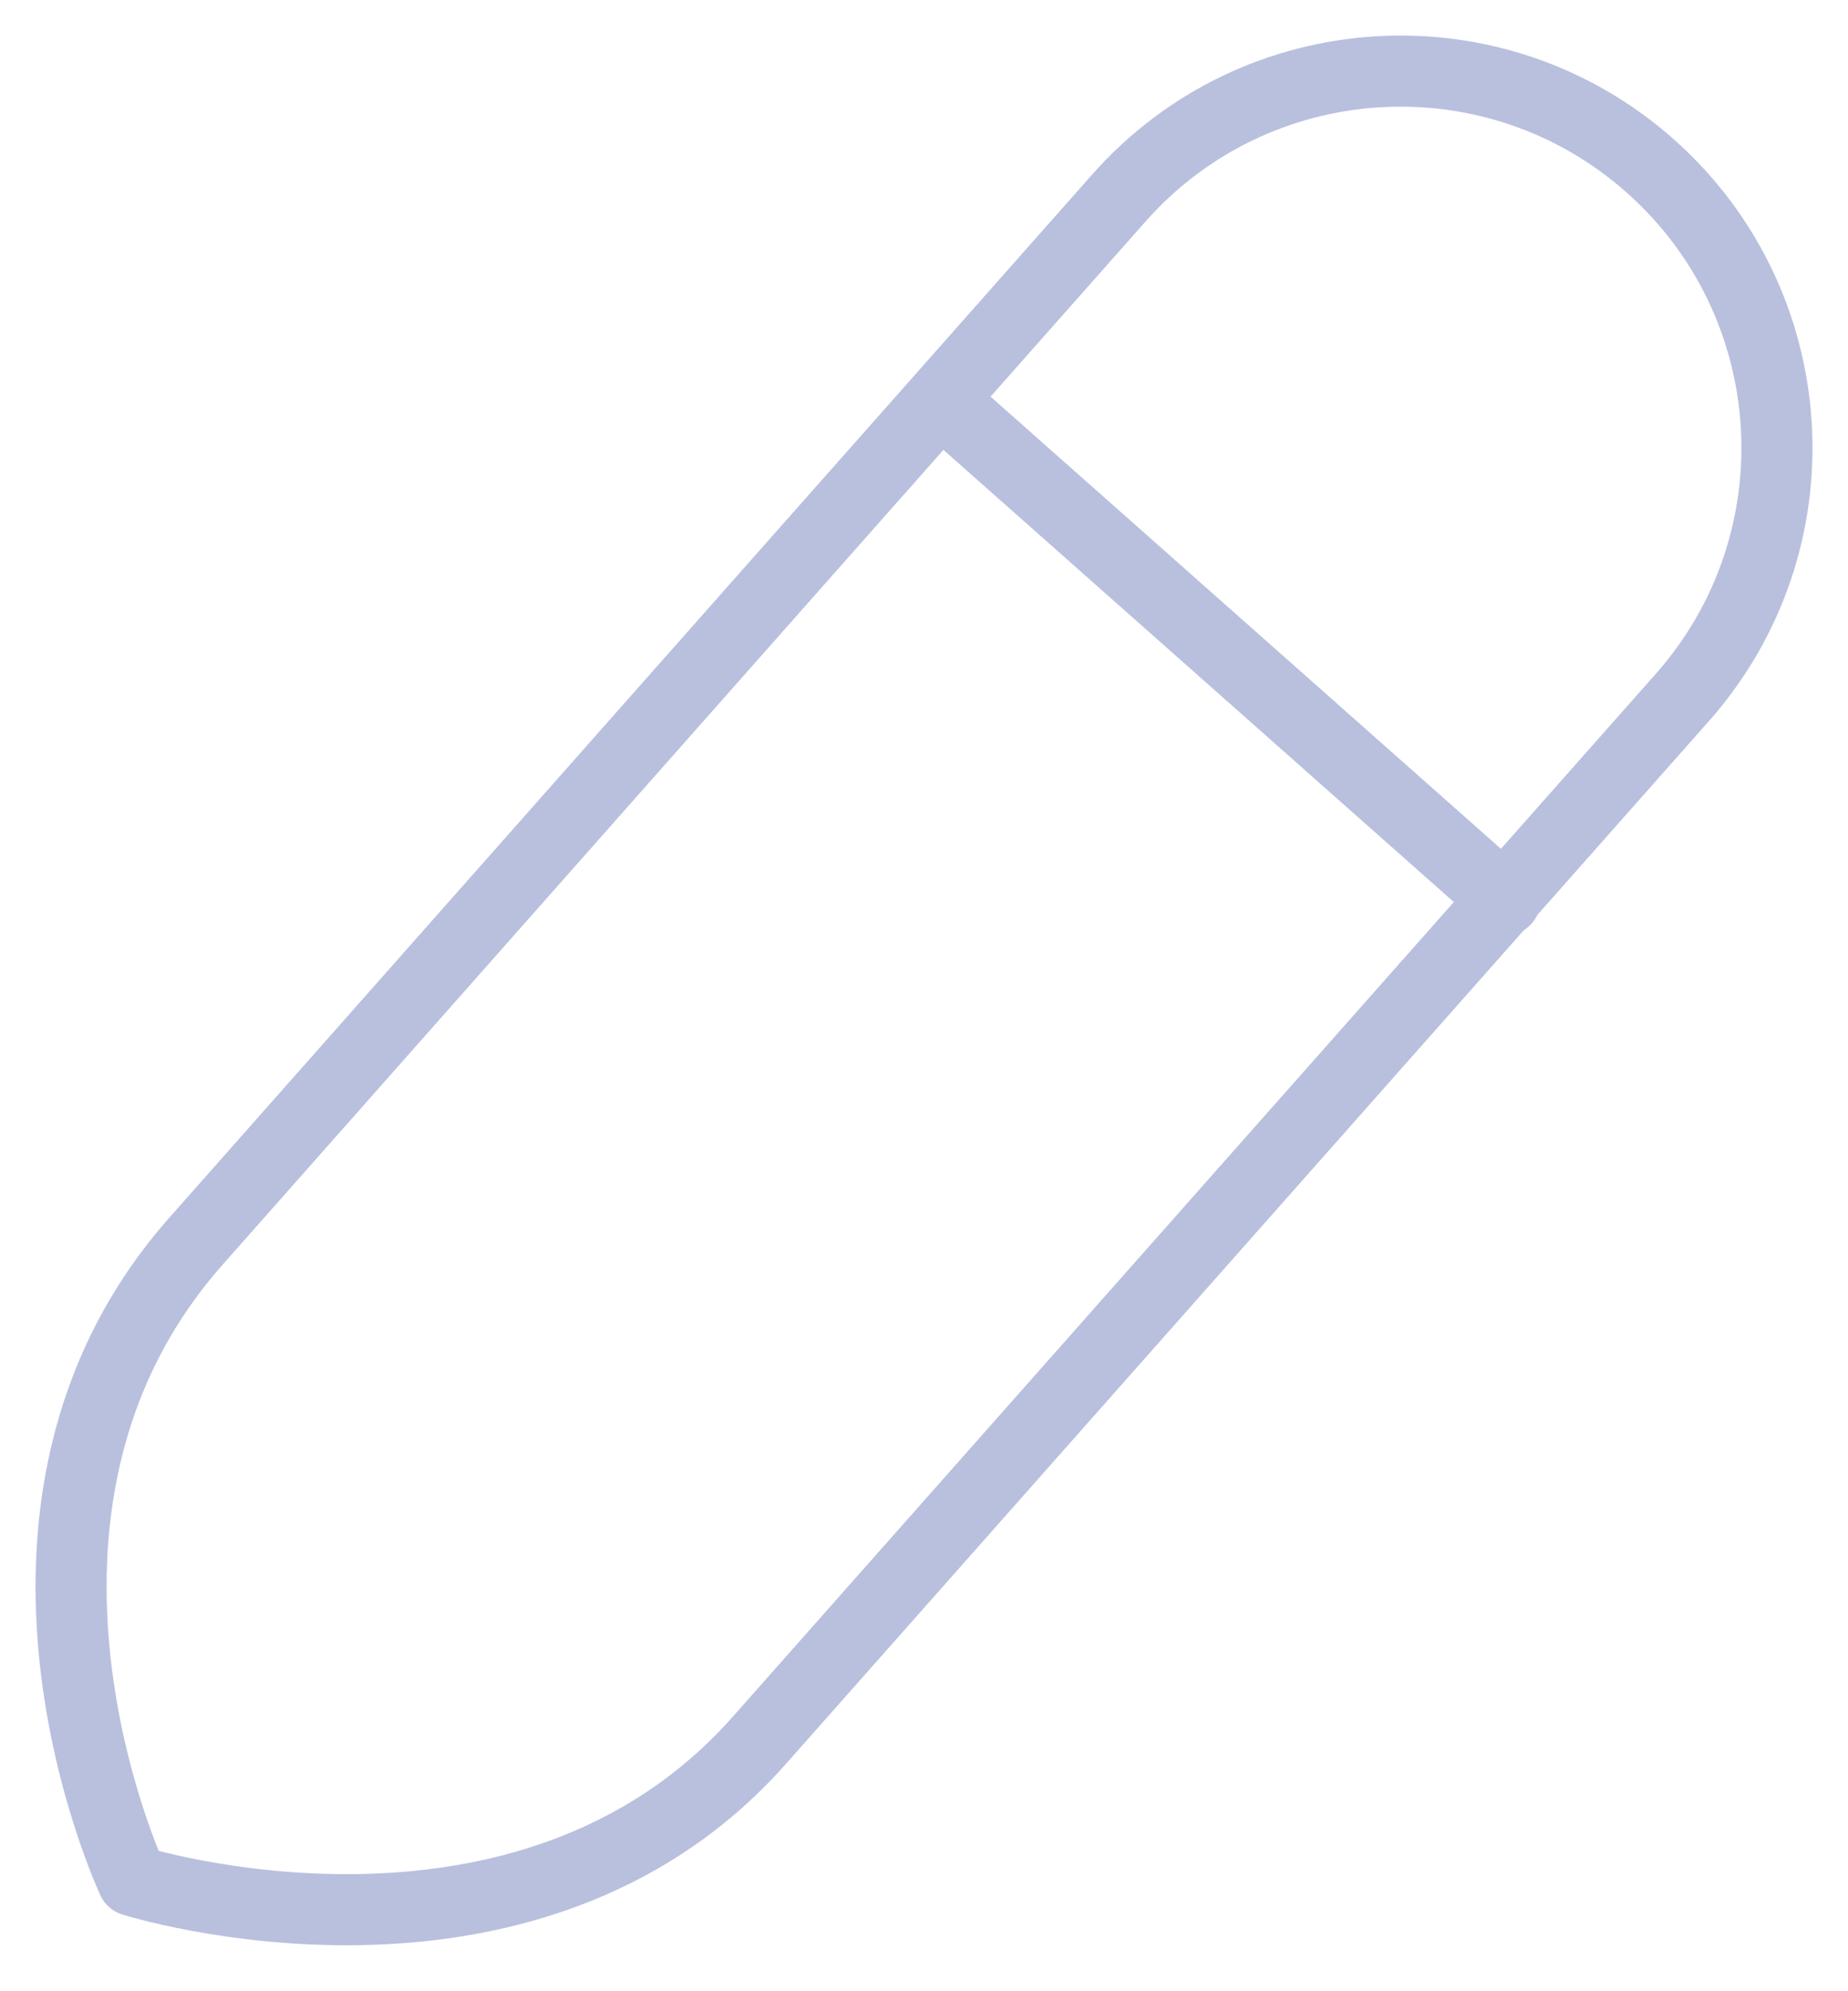 <svg width="26" height="28" viewBox="0 0 26 28" fill="none" xmlns="http://www.w3.org/2000/svg">
    <path fill-rule="evenodd" clip-rule="evenodd" d="M23.215 2.331C21.025 0.392 17.678 0.595 15.74 2.786C15.74 2.786 6.102 13.671 2.76 17.45C-0.586 21.227 1.867 26.443 1.867 26.443C1.867 26.443 7.39 28.193 10.686 24.469C13.984 20.746 23.67 9.807 23.67 9.807C25.609 7.616 25.404 4.27 23.215 2.331Z" stroke="#B9C0DE" stroke-linecap="round" stroke-linejoin="round"/>
    <path d="M13.245 5.633L21.175 12.655" stroke="#B9C0DE" stroke-linecap="round" stroke-linejoin="round"/>
</svg>
